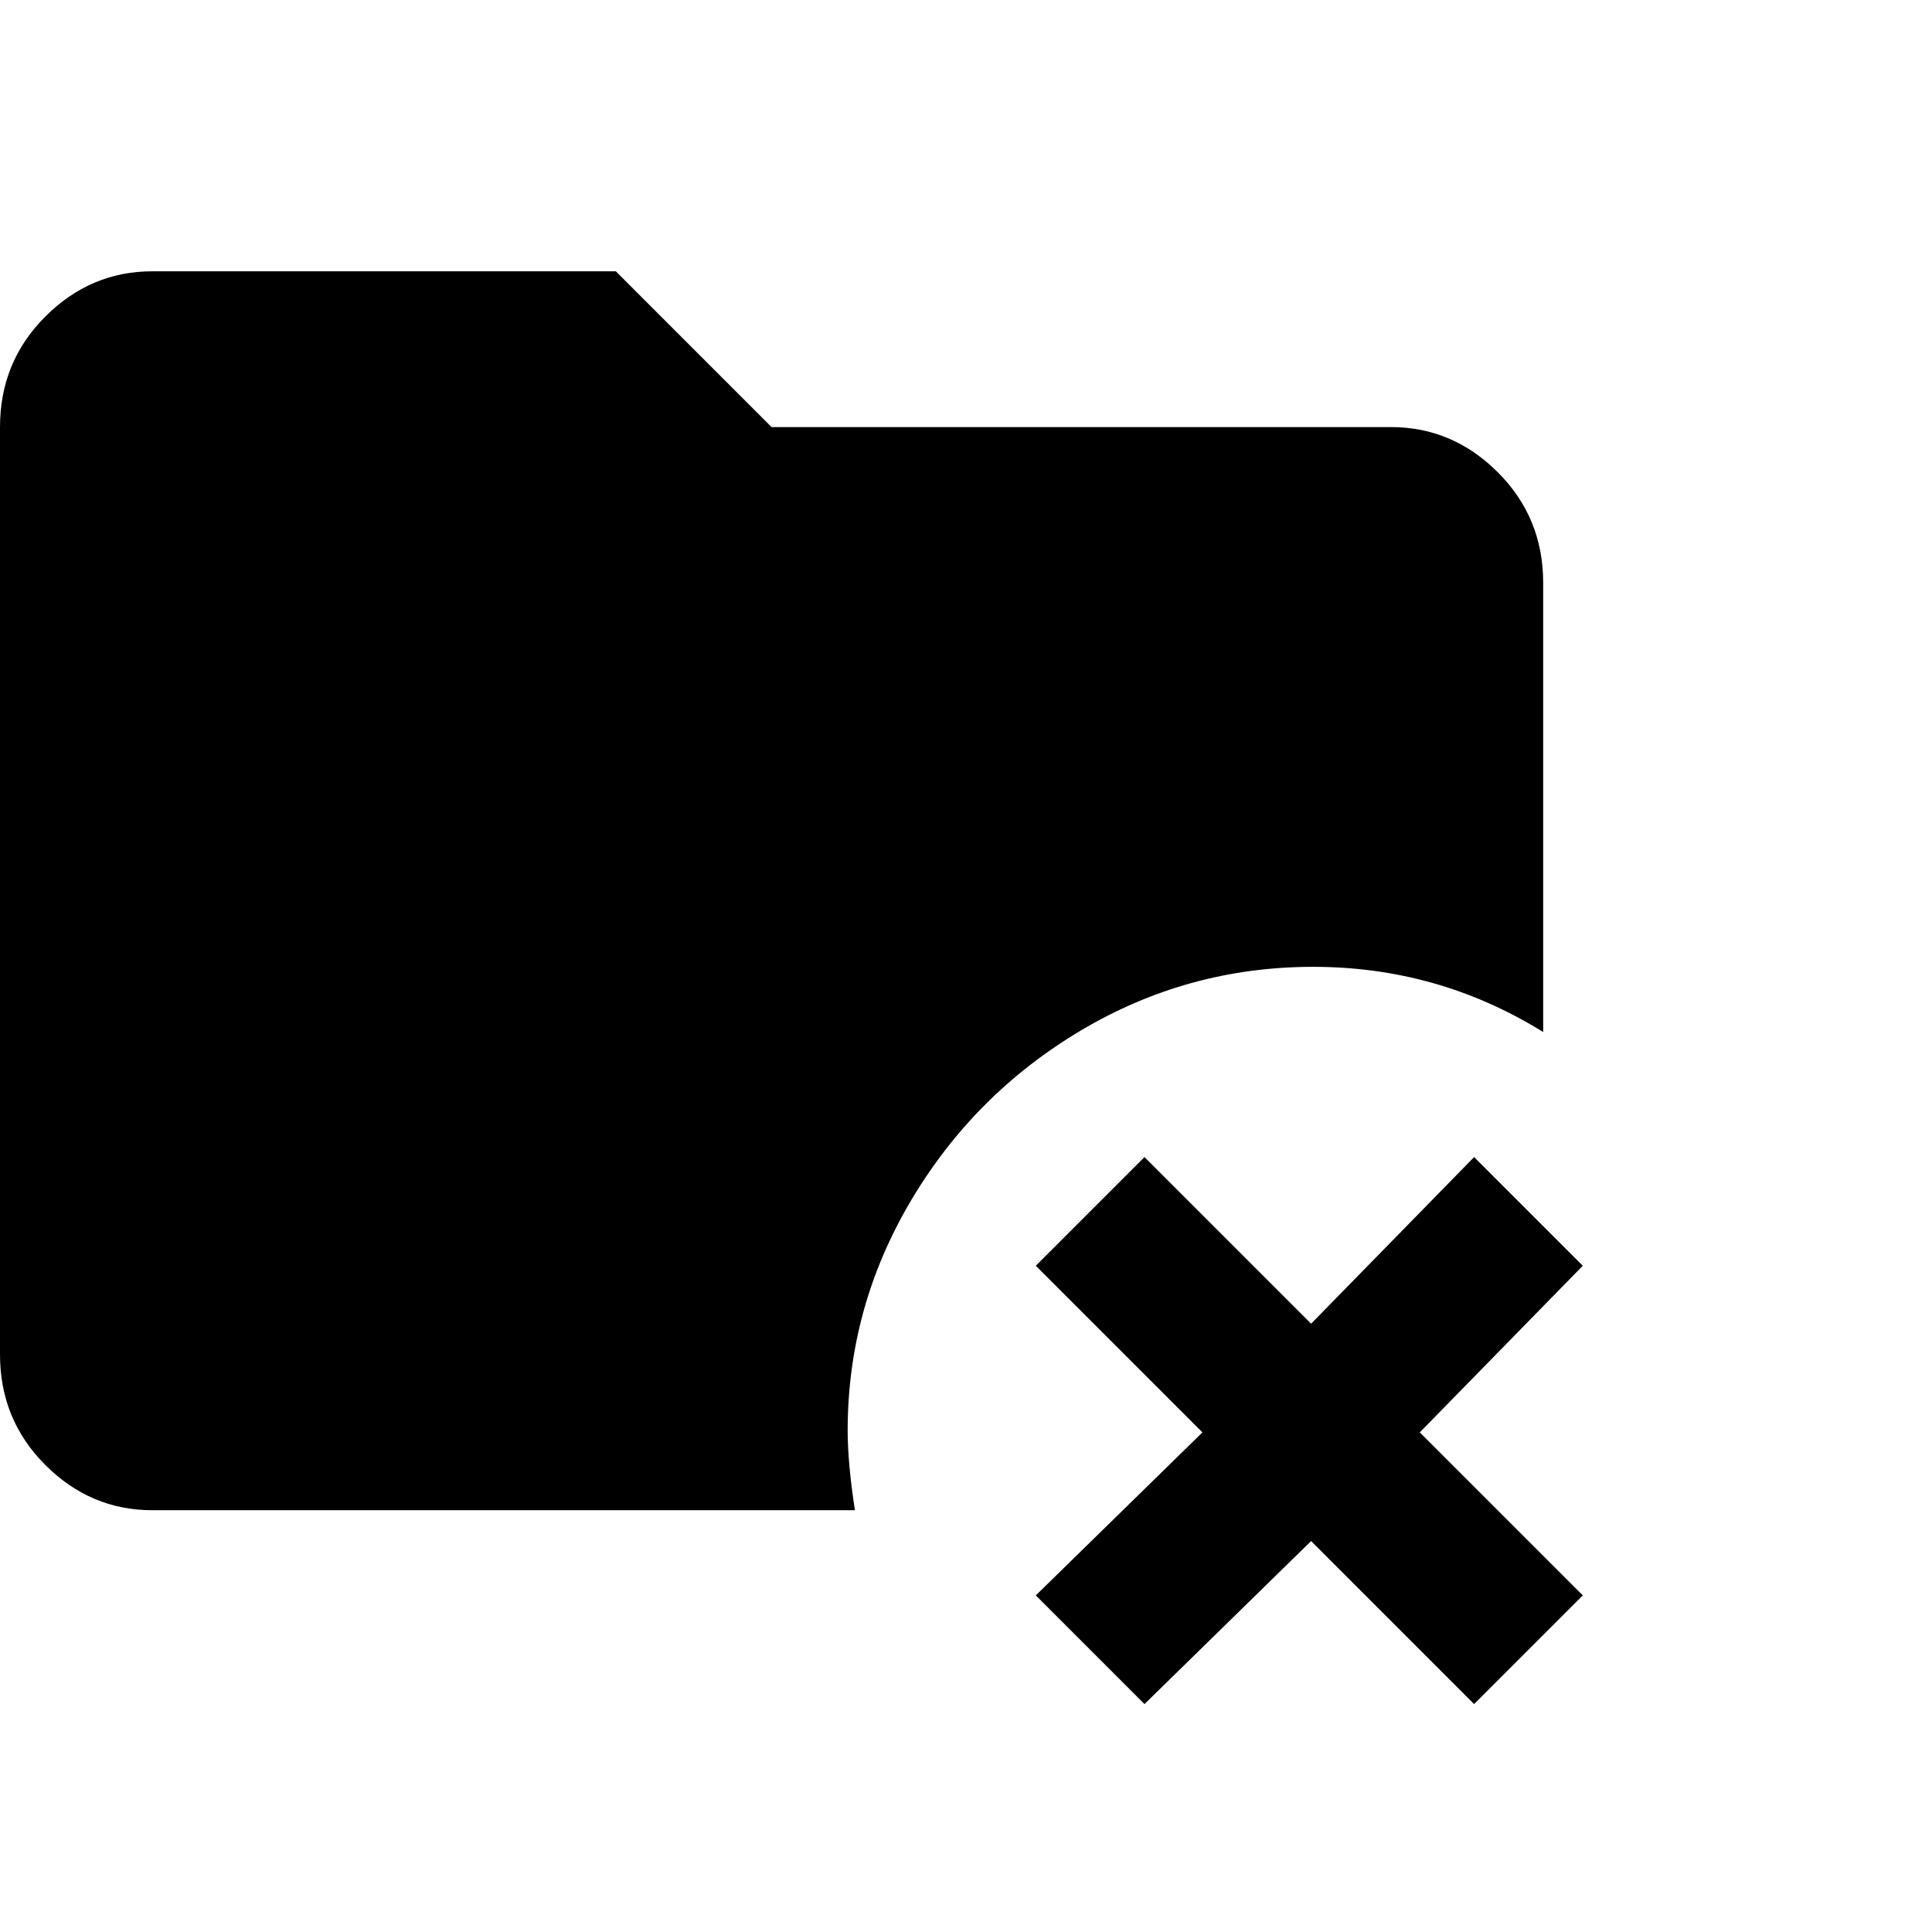 <?xml version="1.0" encoding="UTF-8" standalone="no"?>
<!DOCTYPE svg PUBLIC "-//W3C//DTD SVG 1.1//EN" "http://www.w3.org/Graphics/SVG/1.1/DTD/svg11.dtd">
<svg width="100%" height="100%" viewBox="0 0 100 100" version="1.1" xmlns="http://www.w3.org/2000/svg" xmlns:xlink="http://www.w3.org/1999/xlink" xml:space="preserve" xmlns:serif="http://www.serif.com/" style="fill-rule:evenodd;clip-rule:evenodd;stroke-linejoin:round;stroke-miterlimit:2;">
    <g transform="matrix(1,0,0,1,-375,-250)">
        <g id="RemoveFolder" transform="matrix(1,0,0,1,375,250.043)">
            <rect x="0" y="0" width="100" height="100" style="fill:none;"/>
            <g transform="matrix(1,0,0,1,-384.998,-250.043)">
                <path d="M438.611,315.515L447.236,324.14L438.611,332.578L444.236,338.203L452.861,329.765L461.298,338.203L466.923,332.578L458.486,324.14L466.923,315.515L461.298,309.89L452.861,318.515L444.236,309.89L438.611,315.515ZM464.873,280.168L464.873,303.418C461.248,301.168 457.279,300.043 452.966,300.043C448.654,300.043 444.654,301.137 440.966,303.325C437.279,305.512 434.341,308.45 432.154,312.137C429.966,315.825 428.873,319.793 428.873,324.043C428.873,325.168 428.998,326.543 429.248,328.168L392.873,328.168C390.748,328.168 388.904,327.387 387.341,325.825C385.779,324.262 384.998,322.356 384.998,320.106L384.998,272.106C384.998,269.856 385.779,267.95 387.341,266.387C388.904,264.825 390.748,264.043 392.873,264.043L416.873,264.043L424.935,272.106L456.998,272.106C459.123,272.106 460.966,272.887 462.529,274.45C464.091,276.012 464.873,277.918 464.873,280.168Z" style="fill-rule:nonzero;"/>
            </g>
        </g>
    </g>
</svg>
